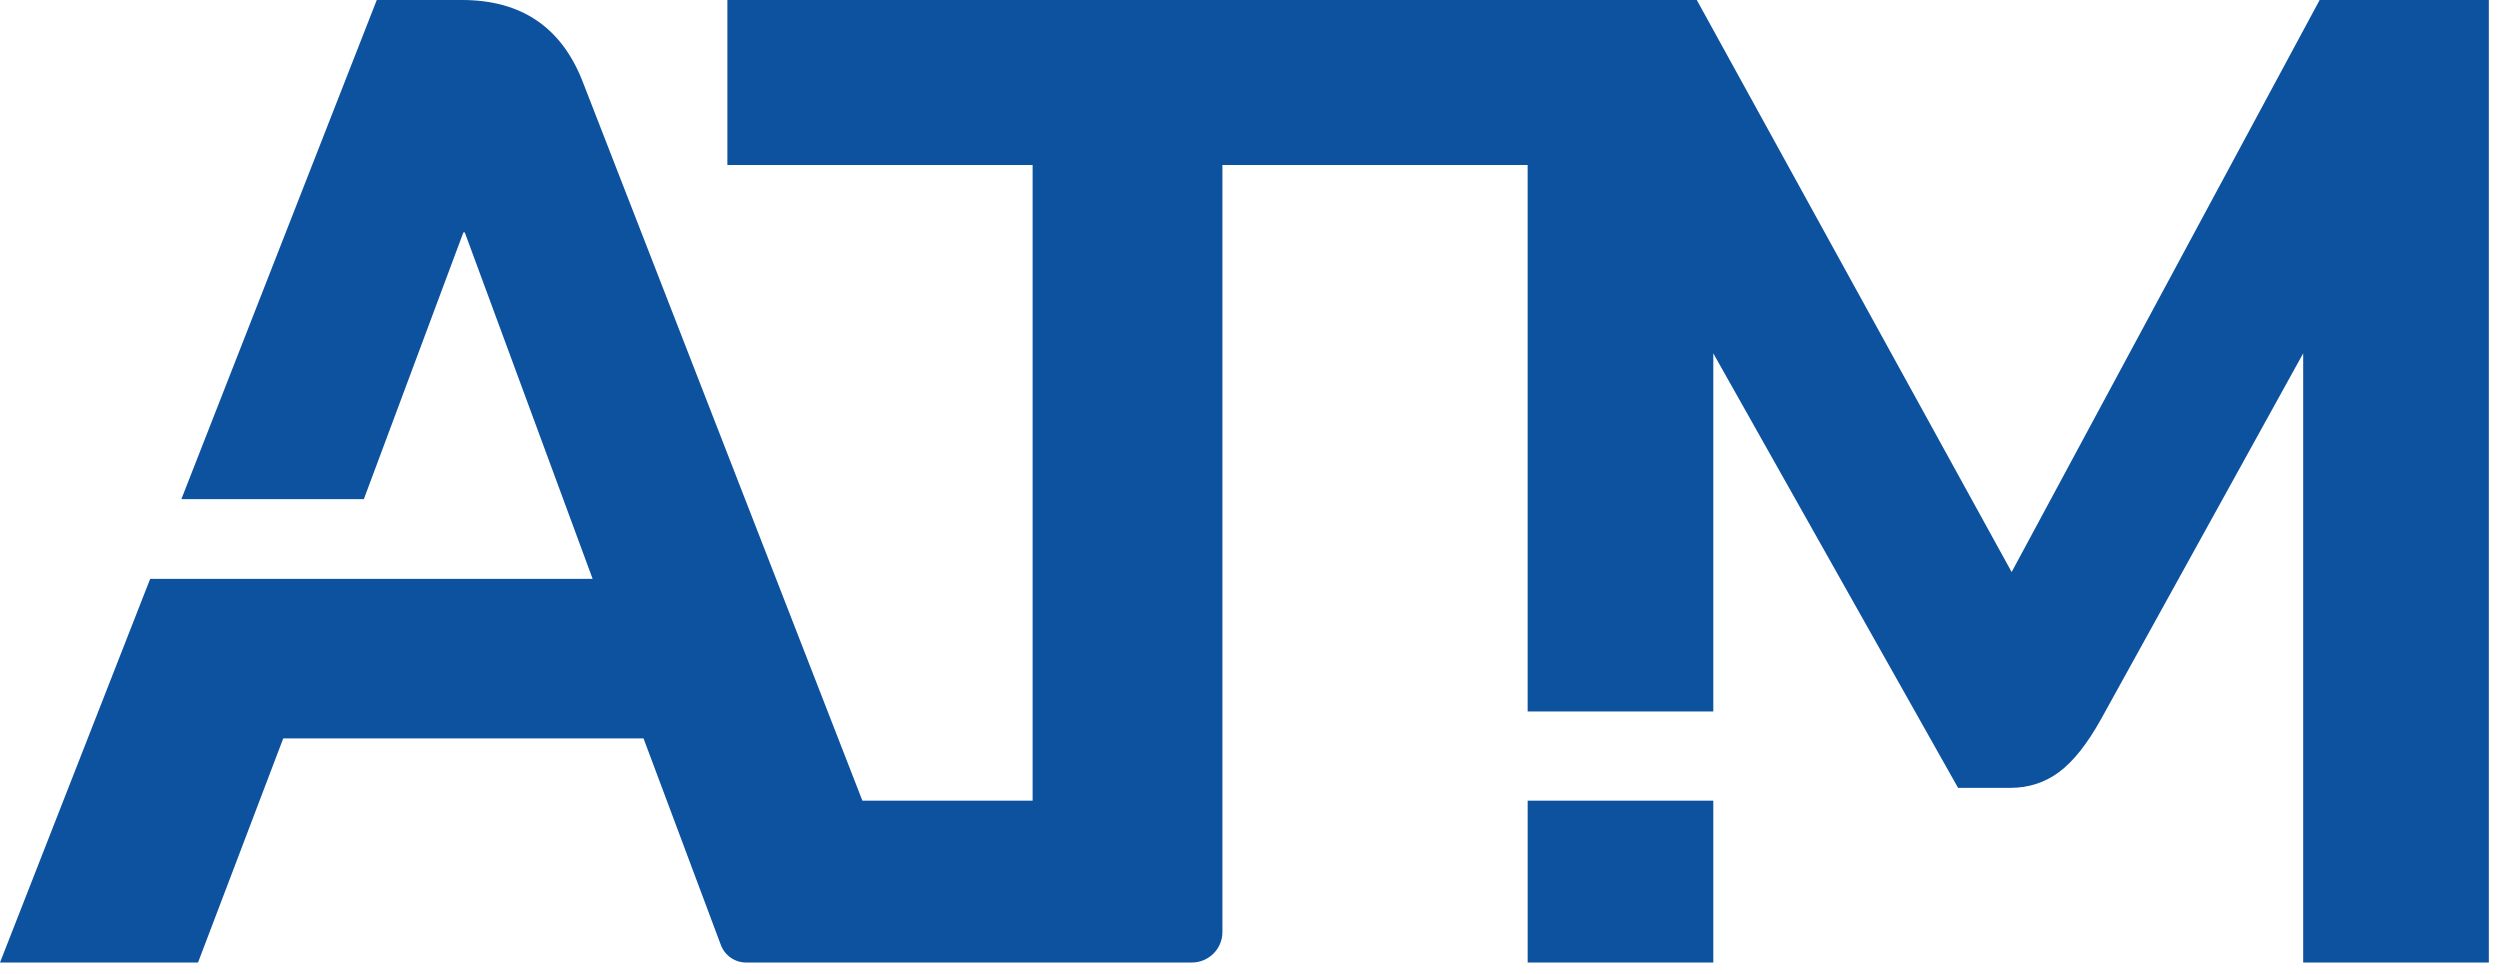 <svg width="172" height="67" viewBox="0 0 172 67" fill="none" xmlns="http://www.w3.org/2000/svg">
<path d="M117.875 55.086H105.103V66.221H117.875V55.086Z" fill="#0D529F"/>
<path d="M159.592 0L138.401 39.356L116.739 0H50.043V11.352H71.044V55.087H59.333L40.112 5.678C38.661 1.893 35.887 0 31.786 0H25.922L12.478 34.34H25.033L31.881 15.988H31.976L40.774 39.828H10.331L0 66.221H13.624L19.488 50.8H44.274L49.596 65.017C49.867 65.74 50.559 66.221 51.329 66.221H82.002C83.162 66.221 84.102 65.282 84.102 64.122V11.352H105.102V48.948H117.875V24.311L134.715 54.205H138.31C139.571 54.205 140.691 53.842 141.667 53.116C142.644 52.39 143.607 51.176 144.554 49.473L158.459 24.311V66.221H171.232V0H159.595H159.592Z" fill="#0D529F"/>
</svg>
